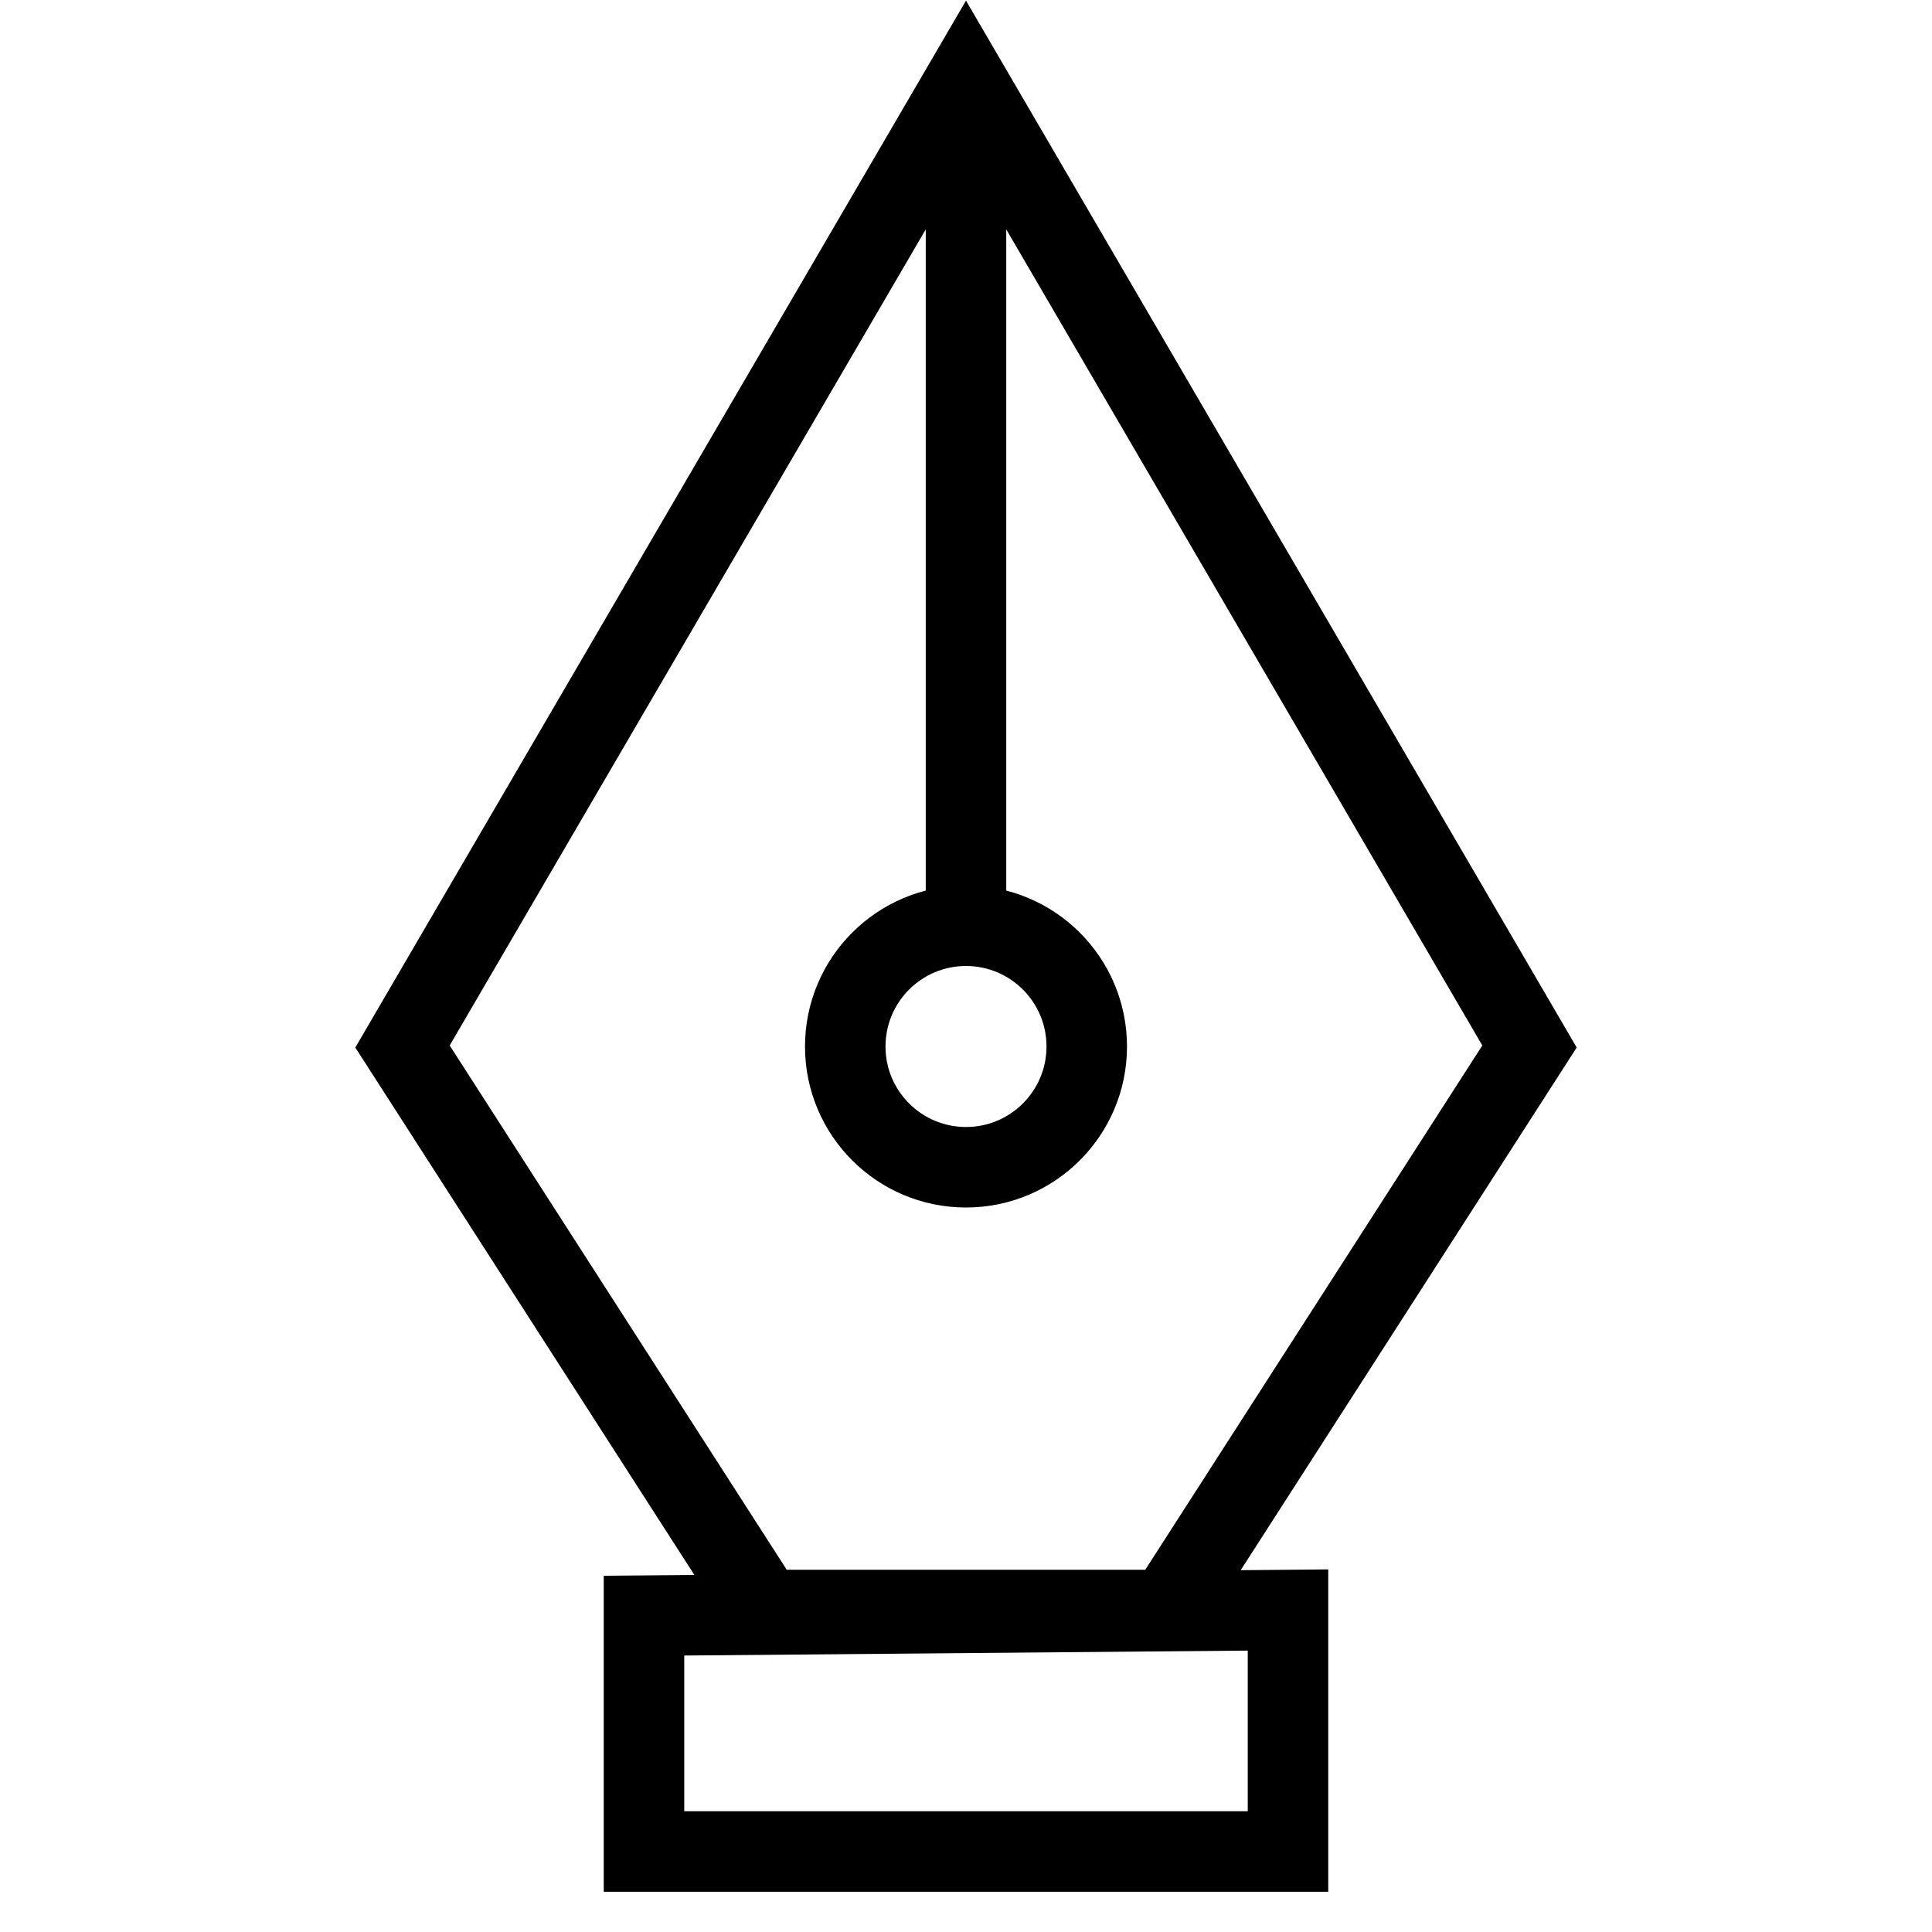 <svg xmlns="http://www.w3.org/2000/svg" viewBox="0 0 24 24"><path d="M8,20.07,16,20v3H8Z" fill="none" stroke="#000"/><path d="M14.5,20,19,13,12,1,5,13l4.5,7Z" fill="none" stroke="#000"/><path d="M12,1V11.5" fill="none" stroke="#000"/><circle cx="12" cy="13" r="1.5" fill="none" stroke="#000"/></svg>
